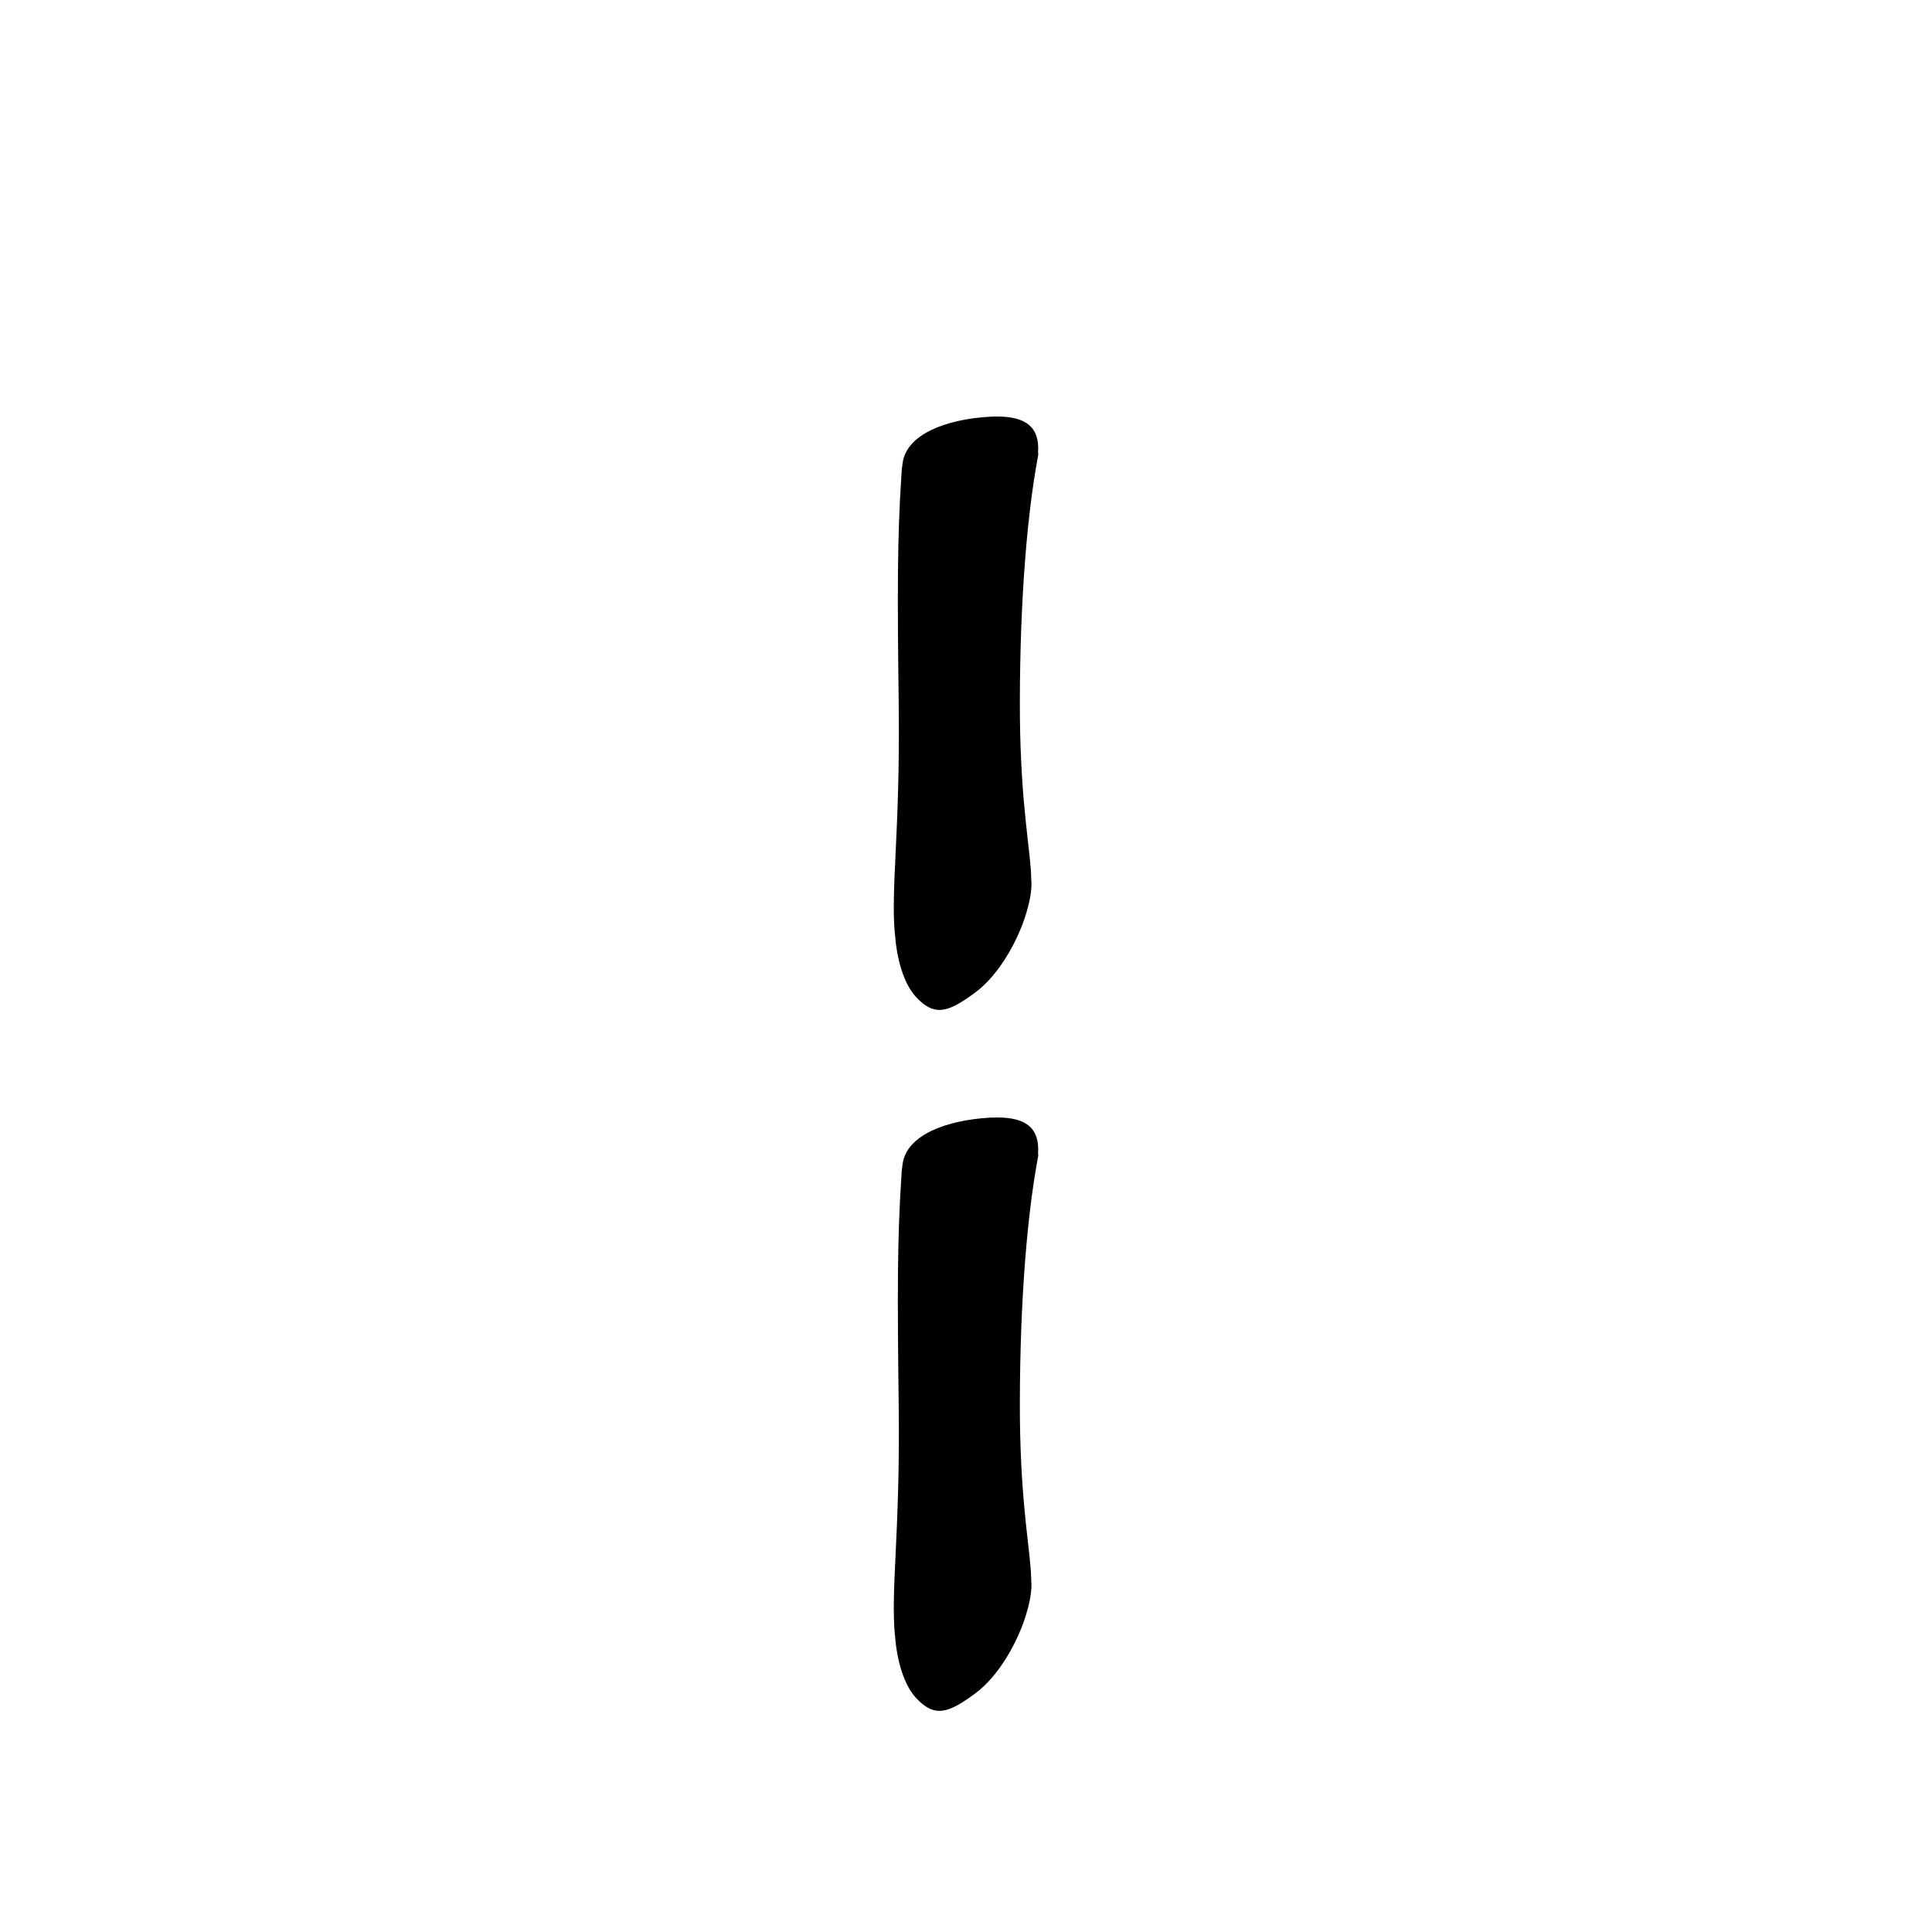 <?xml version="1.0" encoding="UTF-8" standalone="no"?>
<svg
   version="1.2"
   width="100mm"
   height="100mm"
   viewBox="0 0 10000 10000"
   preserveAspectRatio="xMidYMid"
   fill-rule="evenodd"
   stroke-width="28.222"
   stroke-linejoin="round"
   xml:space="preserve"
   id="svg21"
   sodipodi:docname="gobo-caps-00A6.svg"
   inkscape:version="1.4 (86a8ad7, 2024-10-11)"
   xmlns:inkscape="http://www.inkscape.org/namespaces/inkscape"
   xmlns:sodipodi="http://sodipodi.sourceforge.net/DTD/sodipodi-0.dtd"
   xmlns="http://www.w3.org/2000/svg"
   xmlns:svg="http://www.w3.org/2000/svg"
   xmlns:ooo="http://xml.openoffice.org/svg/export"><sodipodi:namedview
   id="namedview21"
   pagecolor="#ffffff"
   bordercolor="#000000"
   borderopacity="0.25"
   inkscape:showpageshadow="2"
   inkscape:pageopacity="0.0"
   inkscape:pagecheckerboard="0"
   inkscape:deskcolor="#d1d1d1"
   inkscape:document-units="mm"
   showgrid="false"
   inkscape:zoom="3.0876875"
   inkscape:cx="188.81444"
   inkscape:cy="188.97638"
   inkscape:window-width="2560"
   inkscape:window-height="1369"
   inkscape:window-x="-8"
   inkscape:window-y="-8"
   inkscape:window-maximized="1"
   inkscape:current-layer="svg21" />
 <defs
   class="ClipPathGroup"
   id="defs2">
  
  <clipPath
   id="presentation_clip_path_shrink"
   clipPathUnits="userSpaceOnUse">
   <rect
   x="10"
   y="10"
   width="9980"
   height="9980"
   id="rect2" />
  </clipPath>
 
  
 
   
  
    
   
     
    
      
      
      
      
      
      
     
       
      
       
      
       
      
       
      
       
      
       
      
        
        
       
        
        
       
        
        
       
        
        
       
        
        
       
        
        
       </defs>
 <defs
   class="TextShapeIndex"
   id="defs3">
  <g
   ooo:slide="id1"
   ooo:id-list="id3 id4 id5 id6 id7 id8"
   id="g2" />
 </defs>
 <defs
   class="EmbeddedBulletChars"
   id="defs12">
  <g
   id="bullet-char-template-57356"
   transform="scale(0,-0)">
   <path
   d="M 580,1141 L 1163,571 580,0 -4,571 580,1141 Z"
   id="path3" />
  </g>
  <g
   id="bullet-char-template-57354"
   transform="scale(0,-0)">
   <path
   d="M 8,1128 L 1137,1128 1137,0 8,0 8,1128 Z"
   id="path4" />
  </g>
  <g
   id="bullet-char-template-10146"
   transform="scale(0,-0)">
   <path
   d="M 174,0 L 602,739 174,1481 1456,739 174,0 Z M 1358,739 L 309,1346 659,739 1358,739 Z"
   id="path5" />
  </g>
  <g
   id="bullet-char-template-10132"
   transform="scale(0,-0)">
   <path
   d="M 2015,739 L 1276,0 717,0 1260,543 174,543 174,936 1260,936 717,1481 1274,1481 2015,739 Z"
   id="path6" />
  </g>
  <g
   id="bullet-char-template-10007"
   transform="scale(0,-0)">
   <path
   d="M 0,-2 C -7,14 -16,27 -25,37 L 356,567 C 262,823 215,952 215,954 215,979 228,992 255,992 264,992 276,990 289,987 310,991 331,999 354,1012 L 381,999 492,748 772,1049 836,1024 860,1049 C 881,1039 901,1025 922,1006 886,937 835,863 770,784 769,783 710,716 594,584 L 774,223 C 774,196 753,168 711,139 L 727,119 C 717,90 699,76 672,76 641,76 570,178 457,381 L 164,-76 C 142,-110 111,-127 72,-127 30,-127 9,-110 8,-76 1,-67 -2,-52 -2,-32 -2,-23 -1,-13 0,-2 Z"
   id="path7" />
  </g>
  <g
   id="bullet-char-template-10004"
   transform="scale(0,-0)">
   <path
   d="M 285,-33 C 182,-33 111,30 74,156 52,228 41,333 41,471 41,549 55,616 82,672 116,743 169,778 240,778 293,778 328,747 346,684 L 369,508 C 377,444 397,411 428,410 L 1163,1116 C 1174,1127 1196,1133 1229,1133 1271,1133 1292,1118 1292,1087 L 1292,965 C 1292,929 1282,901 1262,881 L 442,47 C 390,-6 338,-33 285,-33 Z"
   id="path8" />
  </g>
  <g
   id="bullet-char-template-9679"
   transform="scale(0,-0)">
   <path
   d="M 813,0 C 632,0 489,54 383,161 276,268 223,411 223,592 223,773 276,916 383,1023 489,1130 632,1184 813,1184 992,1184 1136,1130 1245,1023 1353,916 1407,772 1407,592 1407,412 1353,268 1245,161 1136,54 992,0 813,0 Z"
   id="path9" />
  </g>
  <g
   id="bullet-char-template-8226"
   transform="scale(0,-0)">
   <path
   d="M 346,457 C 273,457 209,483 155,535 101,586 74,649 74,723 74,796 101,859 155,911 209,963 273,989 346,989 419,989 480,963 531,910 582,859 608,796 608,723 608,648 583,586 532,535 482,483 420,457 346,457 Z"
   id="path10" />
  </g>
  <g
   id="bullet-char-template-8211"
   transform="scale(0,-0)">
   <path
   d="M -4,459 L 1135,459 1135,606 -4,606 -4,459 Z"
   id="path11" />
  </g>
  <g
   id="bullet-char-template-61548"
   transform="scale(0,-0)">
   <path
   d="M 173,740 C 173,903 231,1043 346,1159 462,1274 601,1332 765,1332 928,1332 1067,1274 1183,1159 1299,1043 1357,903 1357,740 1357,577 1299,437 1183,322 1067,206 928,148 765,148 601,148 462,206 346,322 231,437 173,577 173,740 Z"
   id="path12" />
  </g>
 </defs>
 
 <path
   id="path13"
   d="M 5163.974 2155.992 C 5150.908 2155.919 5137.245 2156.224 5122.995 2156.974 C 4896.995 2169.974 4693.015 2246.978 4672.015 2395.978 C 4670.841 2403.976 4669.826 2412.376 4668.914 2420.886 C 4668.674 2421.921 4668.068 2422.95 4667.984 2423.986 C 4667.259 2434.287 4666.753 2444.133 4666.072 2454.32 C 4665.999 2455.477 4665.933 2456.62 4665.865 2457.783 C 4644.216 2783.297 4644.285 3058.524 4652.016 3676.985 C 4658.016 4316.985 4610.017 4598.984 4632.017 4835.984 C 4632.064 4836.474 4632.315 4836.847 4632.379 4837.327 C 4641.714 4958.982 4674.496 5086.422 4740.021 5159.013 C 4837.021 5265.013 4908.981 5238.996 5043.981 5139.996 C 5176.981 5042.996 5265.02 4865.02 5301.02 4760.02 C 5330.995 4672.05 5342.89 4603.17 5337.607 4550.575 C 5336.337 4409.136 5283.782 4182.834 5279.006 3710.988 C 5276.006 3217.988 5305.987 2712.017 5373.987 2354.017 C 5374.402 2350.153 5374.072 2346.495 5373.057 2343.061 C 5381.997 2210.54 5310.331 2156.813 5163.974 2155.992 z M 5163.974 5783.988 C 5150.908 5783.915 5137.245 5784.271 5122.995 5785.021 C 4896.995 5798.021 4693.015 5875.025 4672.015 6024.025 C 4670.842 6032.021 4669.826 6040.374 4668.914 6048.881 C 4668.674 6049.917 4668.068 6050.945 4667.984 6051.982 C 4667.259 6062.283 4666.753 6072.129 4666.072 6082.316 C 4665.999 6083.472 4665.933 6084.616 4665.865 6085.778 C 4644.216 6411.292 4644.285 6686.52 4652.016 7304.98 C 4658.016 7944.98 4610.017 8226.979 4632.017 8463.979 C 4632.064 8464.47 4632.315 8464.843 4632.379 8465.323 C 4641.714 8586.978 4674.496 8714.417 4740.021 8787.009 C 4837.021 8893.009 4908.981 8866.992 5043.981 8767.992 C 5176.981 8670.992 5265.02 8493.015 5301.02 8388.015 C 5331.005 8300.017 5342.903 8231.12 5337.607 8178.519 C 5336.32 8037.075 5283.781 7810.754 5279.006 7338.984 C 5276.006 6845.984 5305.987 6340.012 5373.987 5982.012 C 5374.402 5978.149 5374.072 5974.49 5373.057 5971.057 C 5381.997 5838.536 5310.331 5784.808 5163.974 5783.988 z " />
   
  
</svg>
